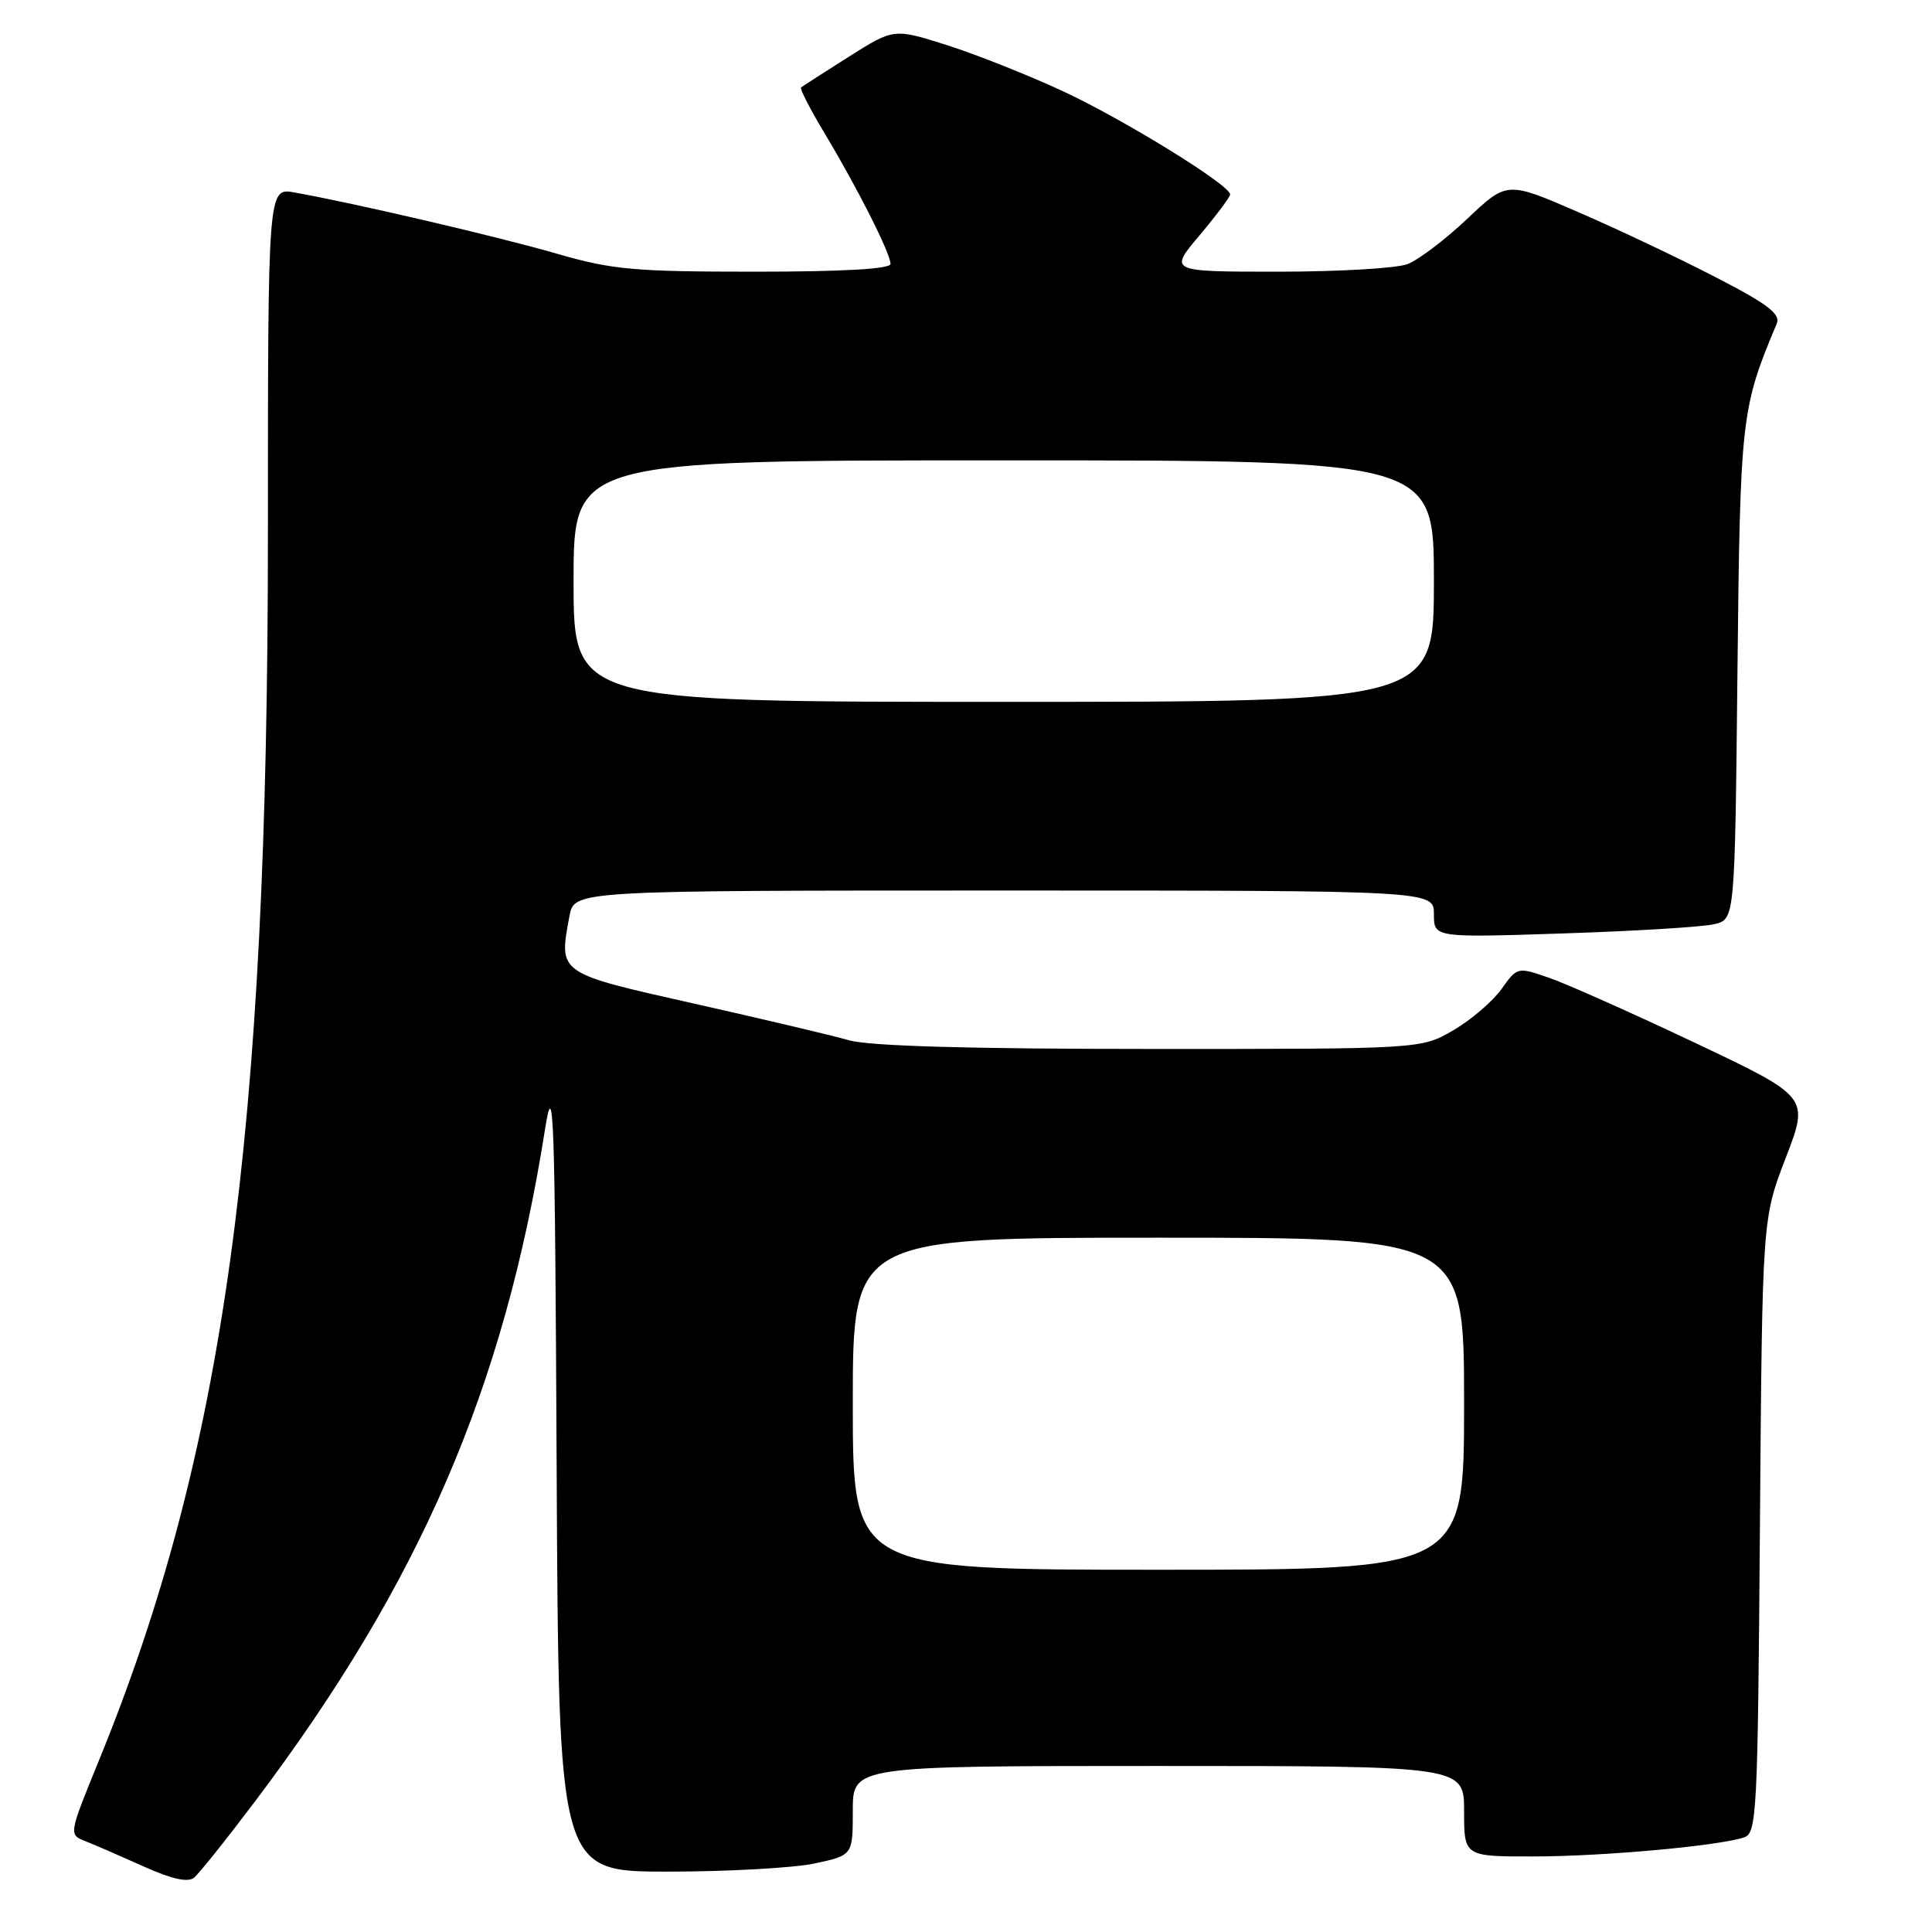 <?xml version="1.0" encoding="UTF-8" standalone="no"?>
<!DOCTYPE svg PUBLIC "-//W3C//DTD SVG 1.1//EN" "http://www.w3.org/Graphics/SVG/1.1/DTD/svg11.dtd" >
<svg xmlns="http://www.w3.org/2000/svg" xmlns:xlink="http://www.w3.org/1999/xlink" version="1.1" viewBox="0 0 256 256">
 <g >
 <path fill="currentColor"
d=" M 33.81 238.67 C 55.68 209.67 66.79 183.95 72.20 149.75 C 73.37 142.33 73.53 146.84 73.76 194.75 C 74.02 248.00 74.02 248.00 88.46 248.00 C 96.40 248.00 105.17 247.51 107.95 246.92 C 113.00 245.83 113.00 245.83 113.00 239.92 C 113.00 234.00 113.00 234.00 153.50 234.00 C 194.00 234.00 194.00 234.00 194.00 240.00 C 194.00 246.00 194.00 246.00 203.25 245.99 C 212.35 245.98 227.48 244.62 231.06 243.48 C 232.79 242.93 232.91 240.63 233.20 202.20 C 233.51 161.50 233.51 161.50 236.62 153.42 C 239.73 145.35 239.73 145.35 224.62 138.19 C 216.30 134.25 207.60 130.37 205.28 129.57 C 201.07 128.11 201.05 128.12 198.96 131.05 C 197.81 132.67 194.95 135.12 192.60 136.50 C 188.32 139.00 188.32 139.00 152.41 138.99 C 128.41 138.99 115.17 138.61 112.50 137.84 C 110.30 137.21 101.08 135.03 92.00 132.99 C 73.81 128.90 74.02 129.05 75.46 121.37 C 76.09 118.00 76.09 118.00 133.05 118.00 C 190.00 118.00 190.00 118.00 190.00 121.13 C 190.00 124.25 190.00 124.25 207.25 123.68 C 216.74 123.37 225.71 122.82 227.19 122.45 C 229.88 121.79 229.88 121.79 230.22 89.15 C 230.58 55.23 230.71 54.10 235.43 42.88 C 235.97 41.61 234.22 40.28 227.31 36.72 C 222.46 34.21 214.27 30.33 209.09 28.09 C 199.68 24.01 199.68 24.01 194.40 29.01 C 191.49 31.76 187.93 34.46 186.49 35.00 C 185.05 35.55 177.35 36.00 169.38 36.00 C 154.88 36.00 154.88 36.00 158.94 31.19 C 161.17 28.54 163.00 26.10 163.00 25.76 C 163.00 24.53 148.87 15.81 140.81 12.07 C 136.24 9.95 129.34 7.21 125.47 5.98 C 118.44 3.75 118.44 3.75 112.47 7.52 C 109.19 9.59 106.34 11.43 106.14 11.59 C 105.95 11.75 107.36 14.50 109.28 17.69 C 113.60 24.88 118.00 33.59 118.00 34.97 C 118.00 35.64 111.72 36.00 100.02 36.00 C 84.01 36.00 81.12 35.74 73.77 33.61 C 66.04 31.37 46.94 26.91 39.00 25.50 C 35.50 24.87 35.50 24.87 35.50 70.69 C 35.50 150.70 29.72 192.65 13.10 233.29 C 9.10 243.09 9.10 243.09 11.30 243.96 C 12.51 244.43 15.97 245.94 19.00 247.30 C 22.71 248.98 24.89 249.47 25.70 248.81 C 26.36 248.28 30.01 243.71 33.81 238.67 Z  M 113.00 186.00 C 113.00 164.00 113.00 164.00 153.50 164.00 C 194.00 164.00 194.00 164.00 194.00 186.00 C 194.00 208.00 194.00 208.00 153.50 208.00 C 113.00 208.00 113.00 208.00 113.00 186.00 Z  M 76.00 77.00 C 76.00 61.00 76.00 61.00 133.00 61.00 C 190.00 61.00 190.00 61.00 190.00 77.00 C 190.00 93.00 190.00 93.00 133.00 93.00 C 76.00 93.00 76.00 93.00 76.00 77.00 Z "/>
</g>
</svg>